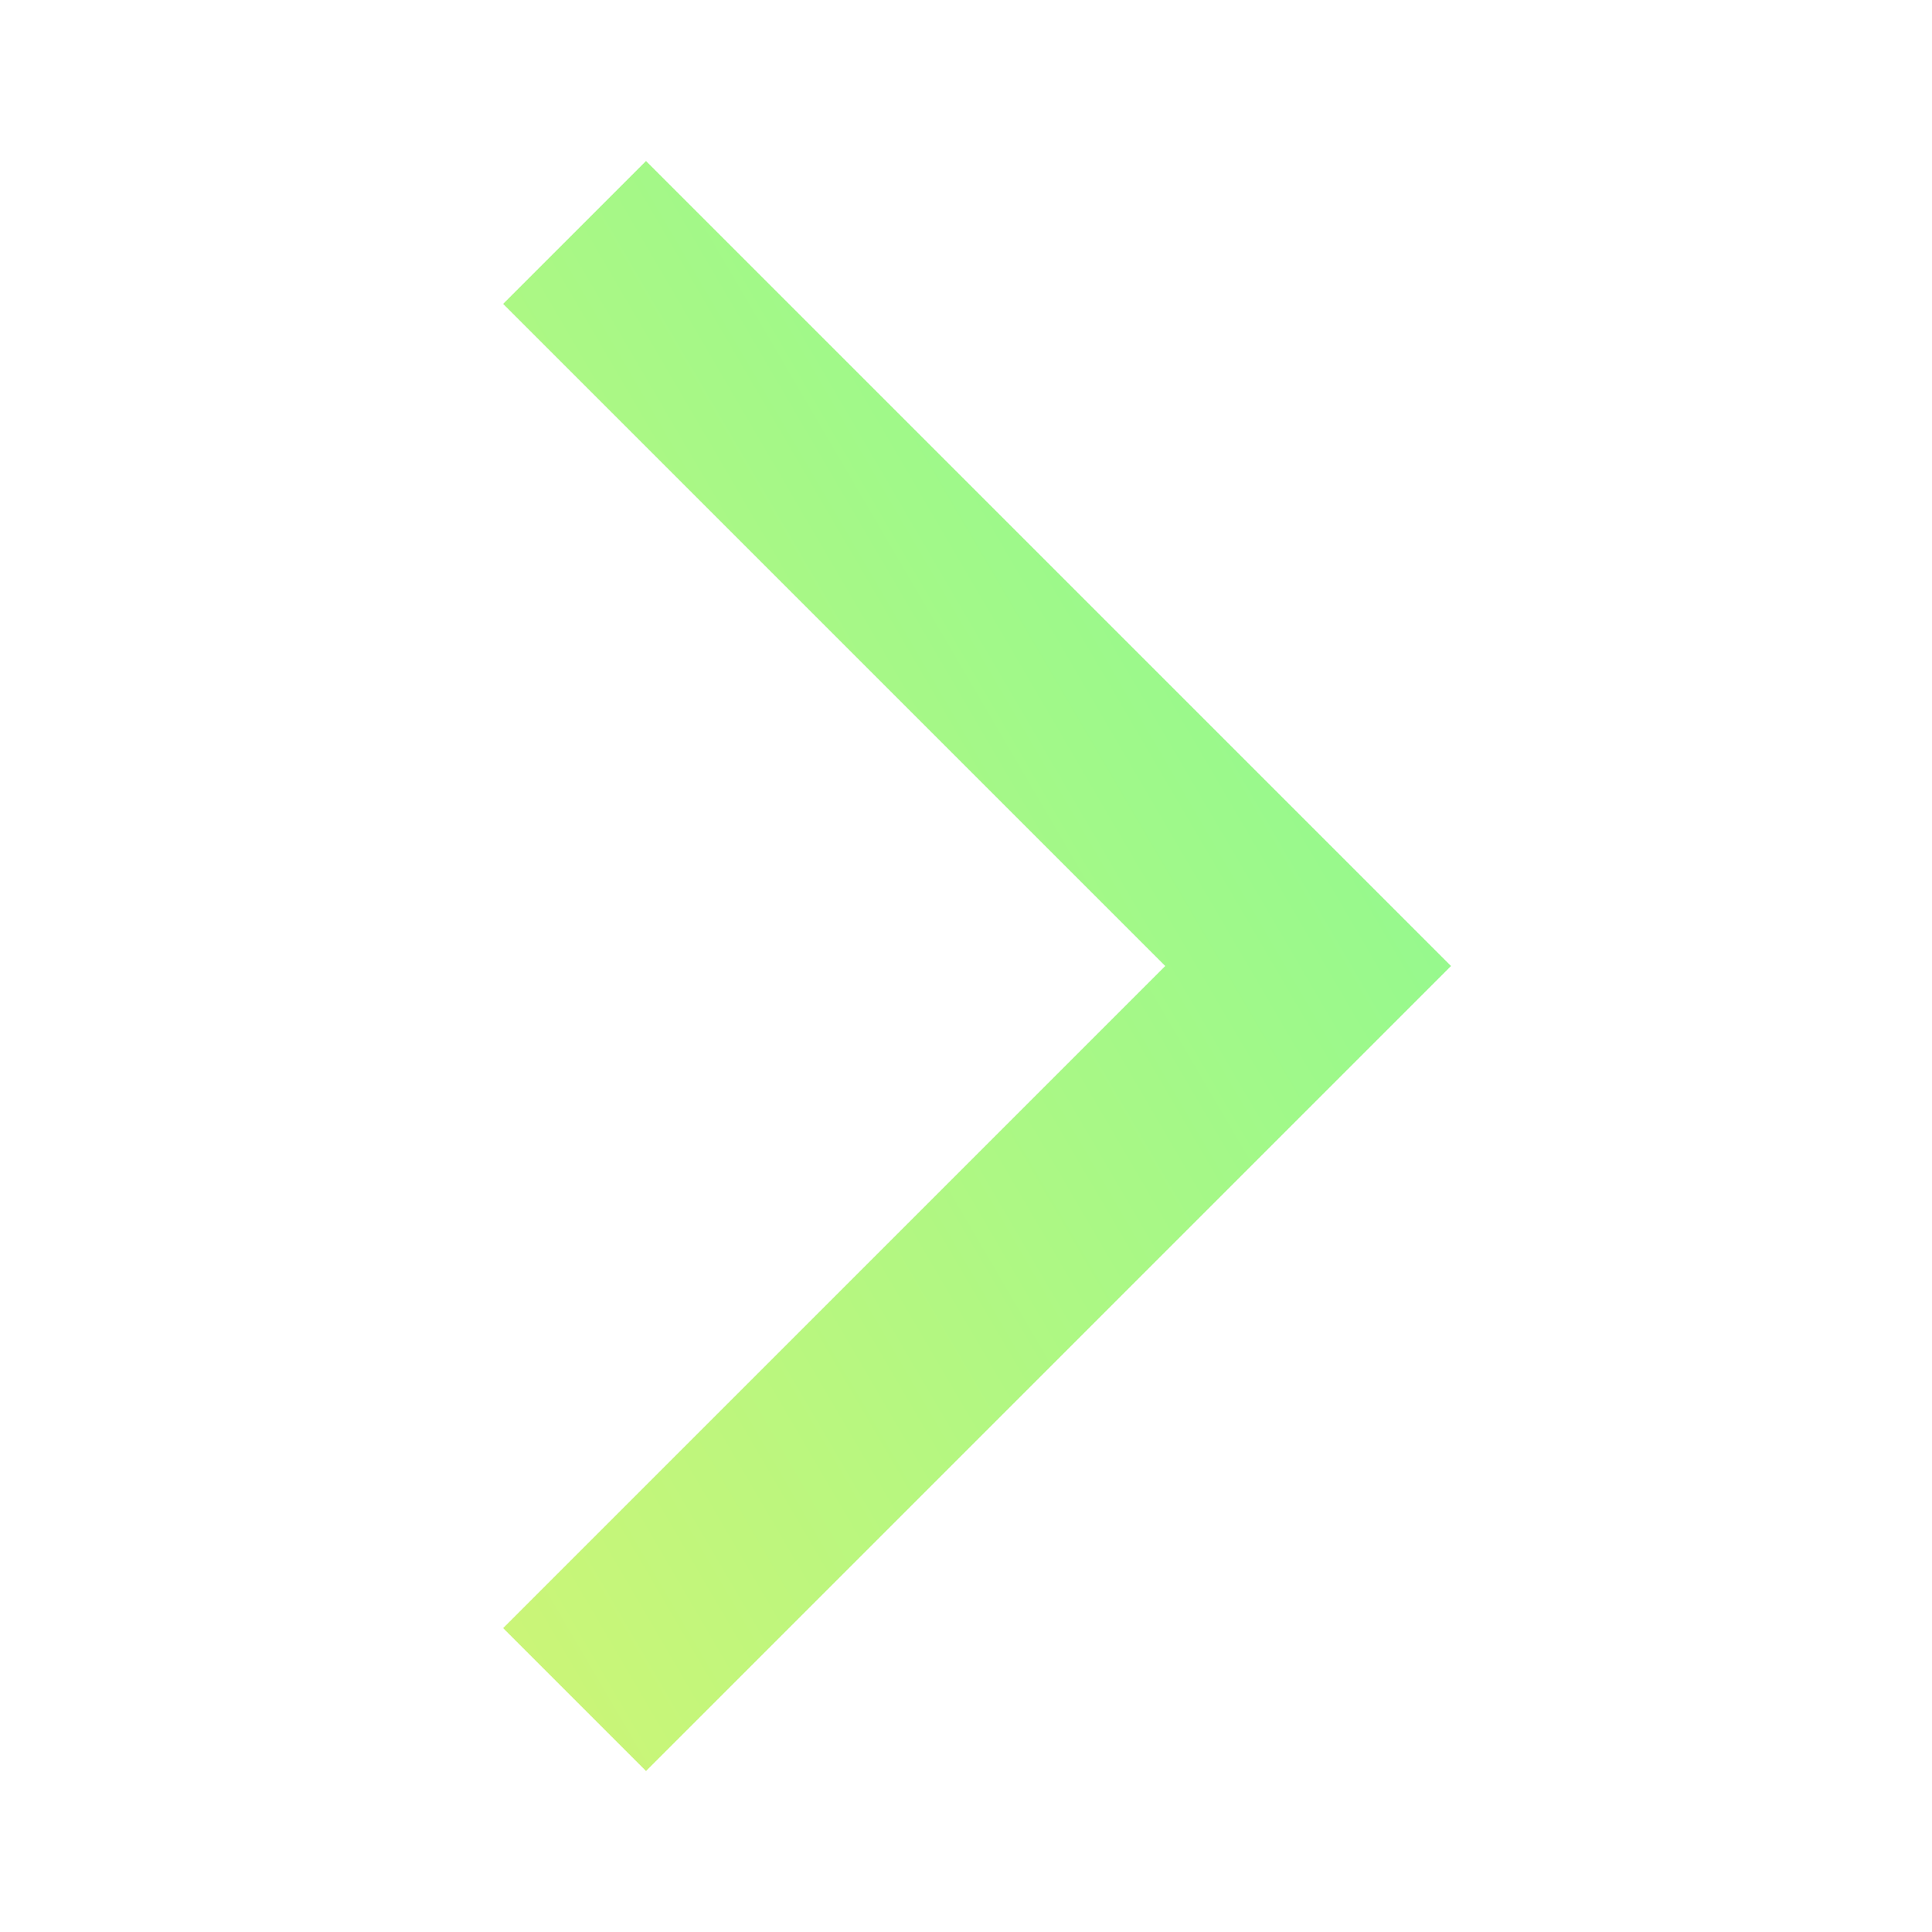 <svg xmlns="http://www.w3.org/2000/svg" height="24" viewBox="0 -960 960 960"
     width="24"><defs><linearGradient id="grad1" x1="0%" y1="100%" x2="100%" y2="0%"> <stop offset="0%" style="stop-color:#cef576;stop-opacity:1"/> <stop offset="100%" style="stop-color:#84fb95;stop-opacity:1" /></linearGradient></defs><path fill="url(#grad1)" d="m321-80-71-71 329-329-329-329 71-71 400 400L321-80Z"/></svg>